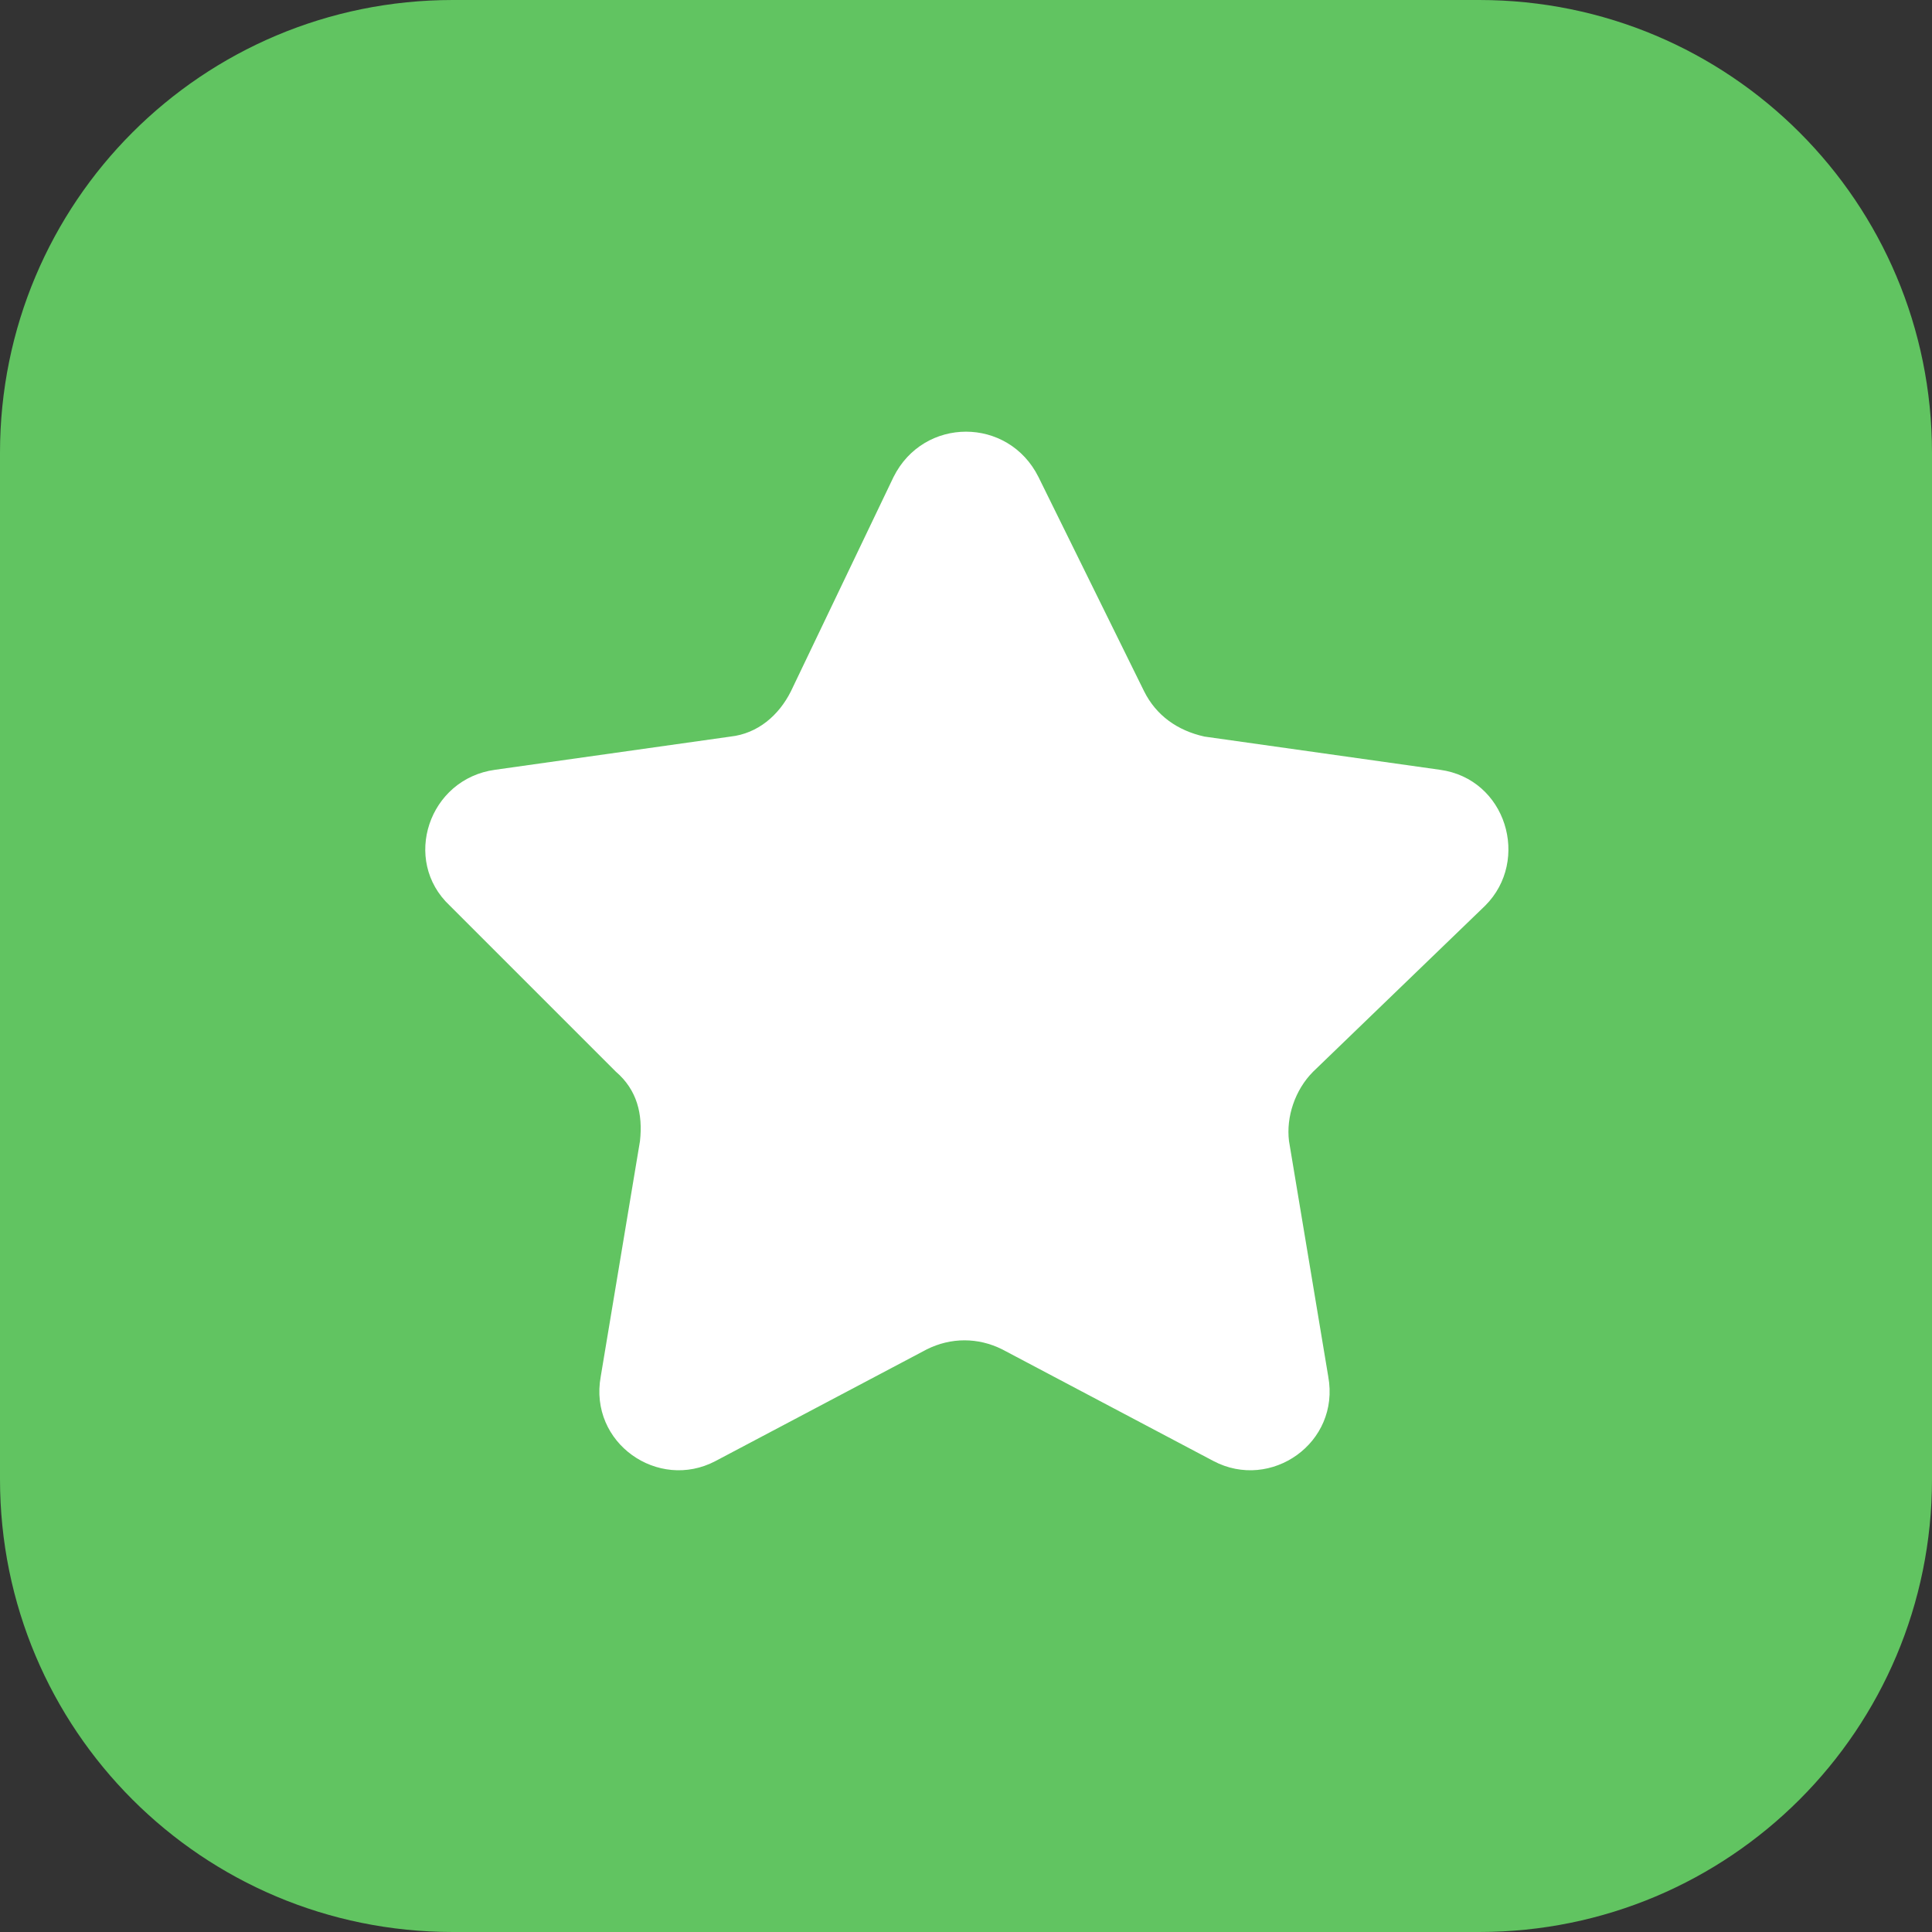 <?xml version="1.0" encoding="utf-8"?>
<!-- Generator: Adobe Illustrator 21.0.2, SVG Export Plug-In . SVG Version: 6.00 Build 0)  -->
<svg version="1.1" id="Layer_1" xmlns:figma="http://www.figma.com/figma/ns"
	 xmlns="http://www.w3.org/2000/svg" xmlns:xlink="http://www.w3.org/1999/xlink" x="0px" y="0px" viewBox="0 0 64 64"
	 style="enable-background:new 0 0 64 64;" xml:space="preserve">
<rect x="0" y="0" width="64" height="64" fill="#333333" stroke="none"/>
<style type="text/css">
	.st0{fill:#61C461;}
	.st1{fill:#FFFFFF;}
</style>
<path id="path0_fill" class="st0" d="M0,15C0,6.7,6.7,0,15,0h34c8.3,0,15,6.7,15,15v34c0,8.3-6.7,15-15,15H15C6.7,64,0,57.3,0,49V15
	z"/>
<path id="path1_fill" class="st1" d="M29.6,15.8c1-2,3.8-2,4.8,0l3.5,7.1c0.4,0.8,1.1,1.3,2,1.5l7.8,1.1c2.2,0.3,3,3,1.5,4.5
	l-5.7,5.5c-0.6,0.6-0.9,1.5-0.8,2.3l1.3,7.8c0.4,2.2-1.9,3.8-3.8,2.8l-7-3.7c-0.8-0.4-1.7-0.4-2.5,0l-7,3.7c-1.9,1-4.2-0.6-3.8-2.8
	l1.3-7.8c0.1-0.9-0.1-1.7-0.8-2.3L14.9,30c-1.6-1.5-0.7-4.2,1.5-4.5l7.8-1.1c0.9-0.1,1.6-0.7,2-1.5L29.6,15.8z"/>
</svg>
